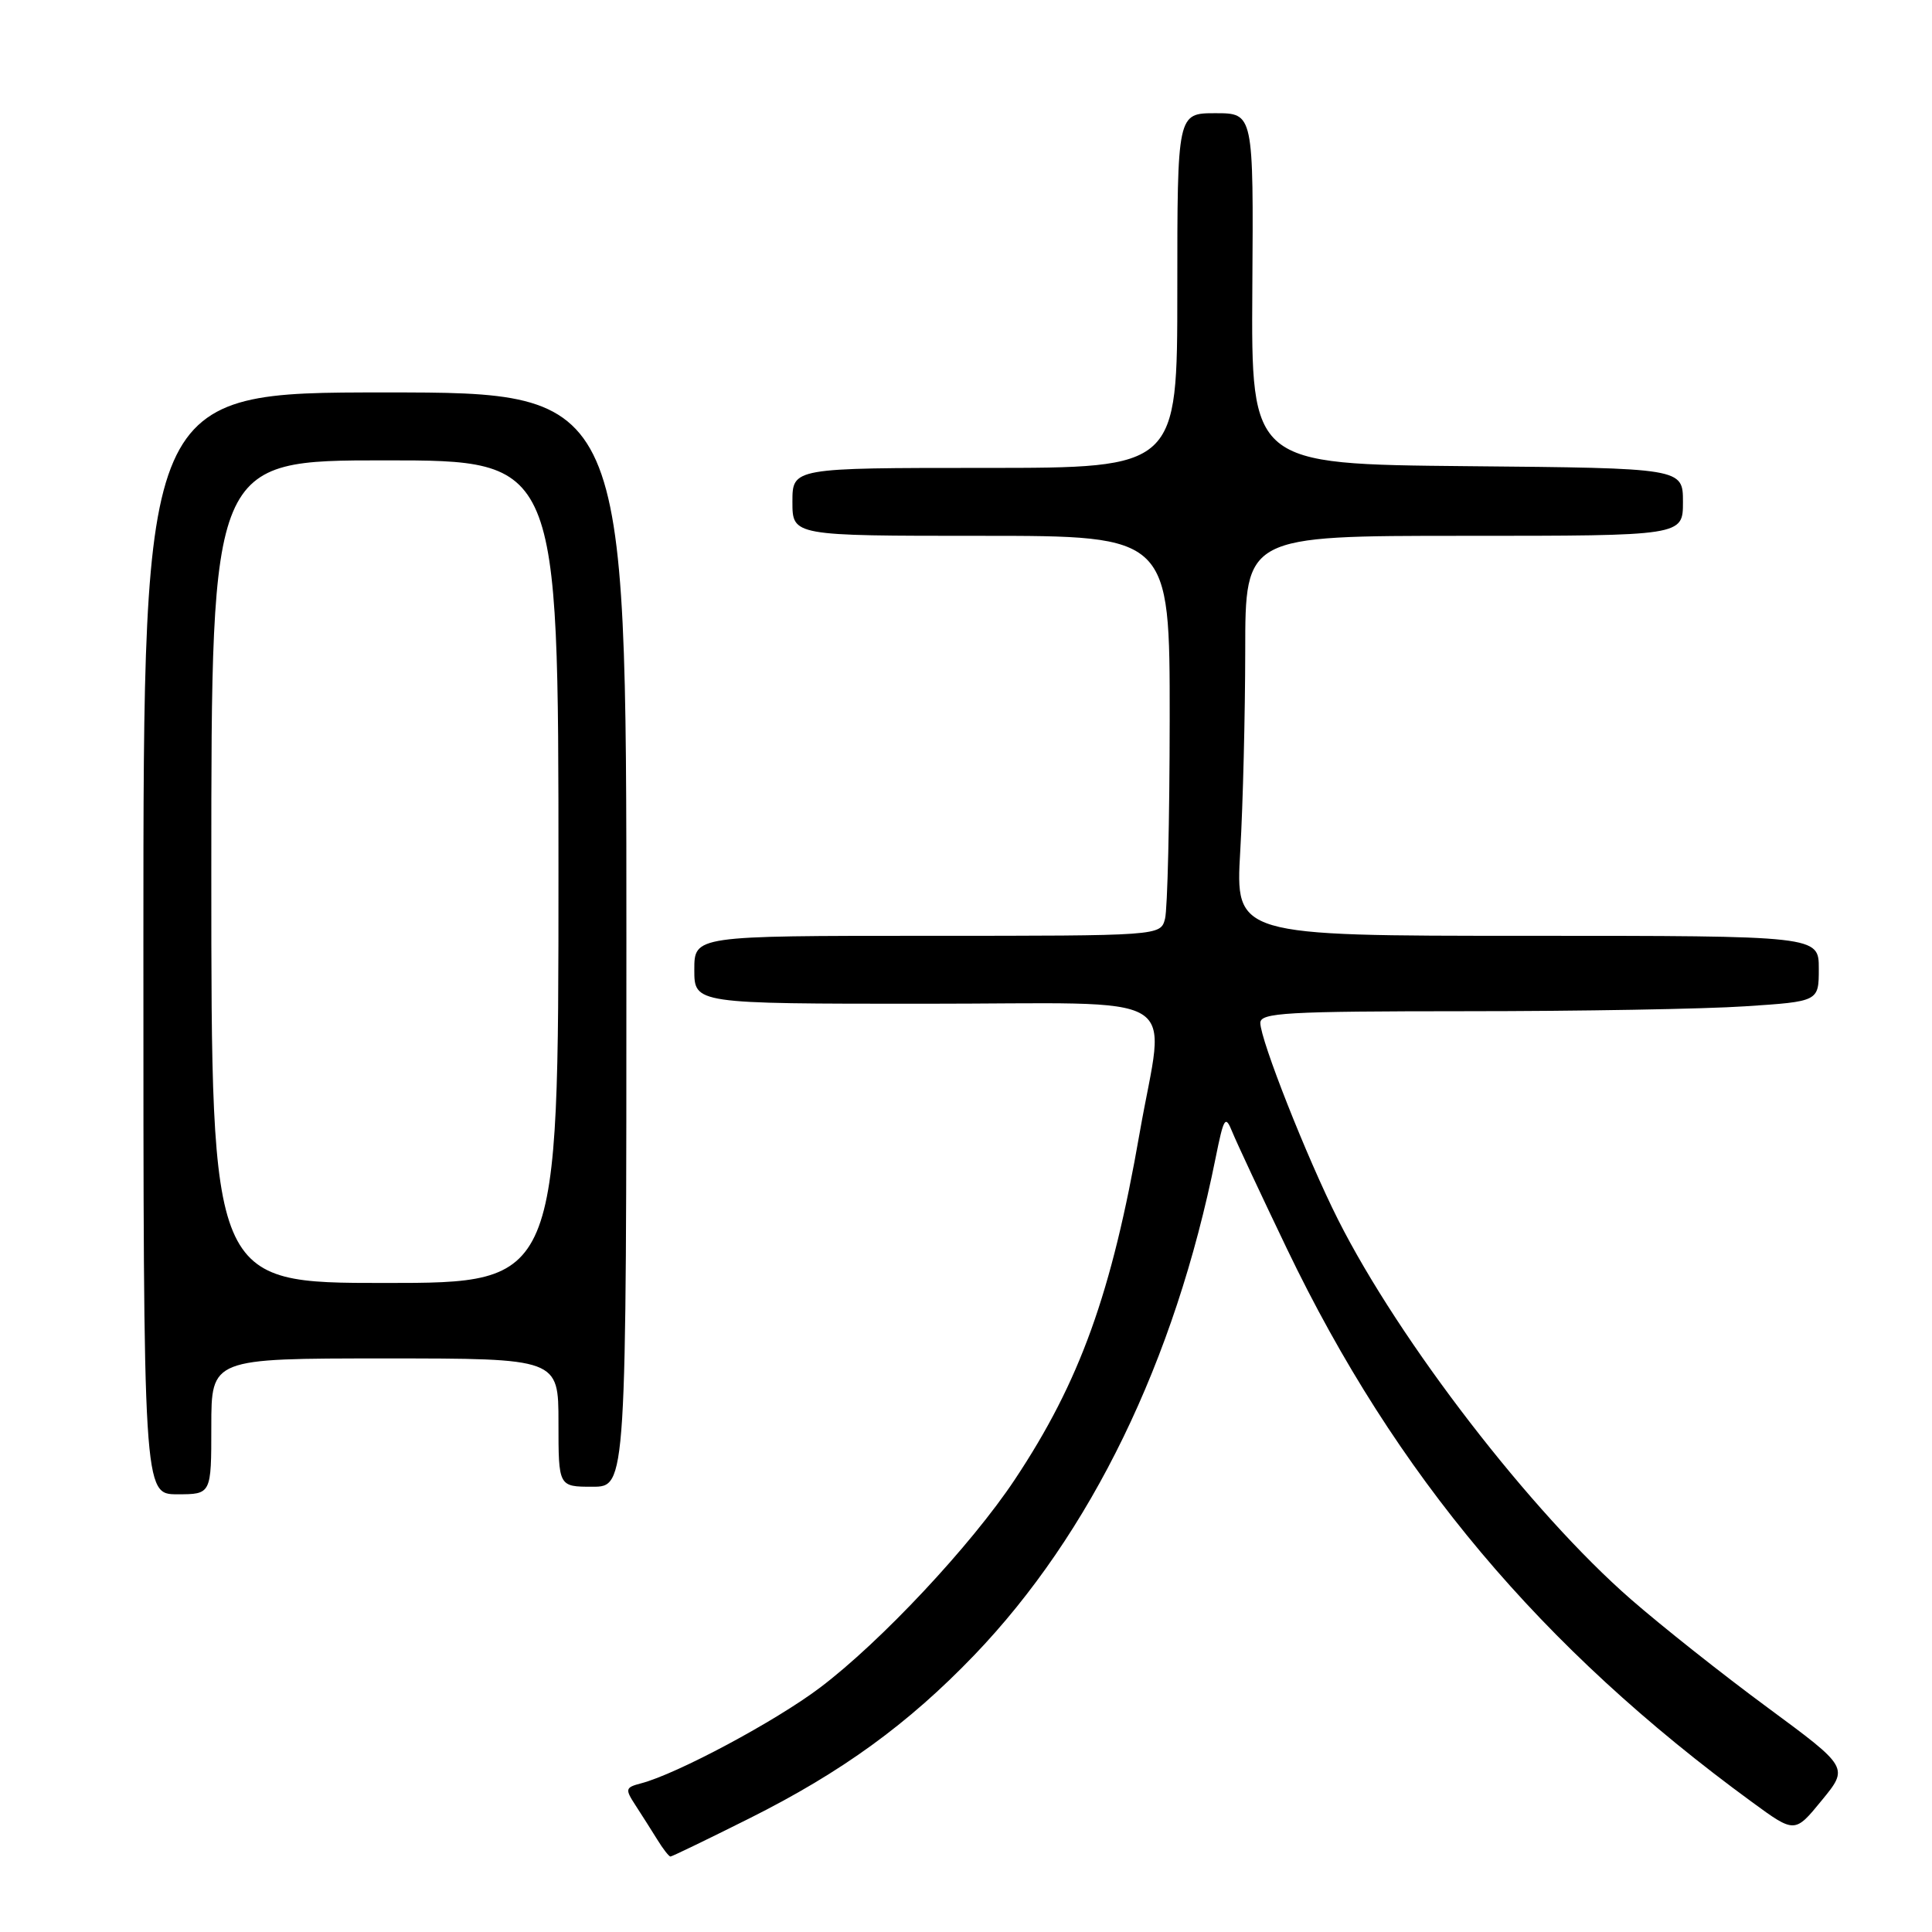 <?xml version="1.0" encoding="UTF-8" standalone="no"?>
<!DOCTYPE svg PUBLIC "-//W3C//DTD SVG 1.1//EN" "http://www.w3.org/Graphics/SVG/1.1/DTD/svg11.dtd" >
<svg xmlns="http://www.w3.org/2000/svg" xmlns:xlink="http://www.w3.org/1999/xlink" version="1.1" viewBox="0 0 256 256">
 <g >
 <path fill="currentColor"
d=" M 99.31 240.94 C 111.54 234.82 120.33 228.44 129.07 219.34 C 144.56 203.21 155.66 180.36 161.06 153.50 C 162.17 148.01 162.36 147.71 163.29 150.00 C 163.85 151.38 167.11 158.35 170.54 165.50 C 184.90 195.41 204.17 218.34 232.16 238.79 C 237.82 242.93 237.82 242.93 241.39 238.56 C 244.97 234.20 244.97 234.20 234.24 226.28 C 228.33 221.93 220.18 215.47 216.12 211.93 C 202.93 200.44 185.43 177.75 177.29 161.59 C 173.18 153.43 167.00 137.78 167.00 135.54 C 167.00 134.19 170.40 134.00 194.25 133.99 C 209.24 133.99 225.89 133.70 231.25 133.34 C 241.00 132.70 241.00 132.70 241.00 128.35 C 241.00 124.00 241.00 124.00 202.35 124.00 C 163.69 124.00 163.69 124.00 164.34 112.75 C 164.70 106.56 164.99 94.64 165.00 86.25 C 165.00 71.00 165.00 71.00 194.00 71.00 C 223.00 71.00 223.00 71.00 223.00 66.52 C 223.00 62.03 223.00 62.03 194.39 61.77 C 165.79 61.50 165.79 61.50 165.94 38.25 C 166.10 15.00 166.10 15.00 161.05 15.00 C 156.00 15.00 156.00 15.00 156.00 38.50 C 156.00 62.00 156.00 62.00 130.50 62.00 C 105.00 62.00 105.00 62.00 105.00 66.50 C 105.00 71.00 105.00 71.00 130.00 71.00 C 155.00 71.00 155.00 71.00 154.99 95.25 C 154.98 108.59 154.70 120.51 154.37 121.75 C 153.77 124.00 153.77 124.00 122.88 124.00 C 92.00 124.00 92.00 124.00 92.00 128.50 C 92.00 133.00 92.00 133.00 122.50 133.00 C 157.83 133.00 154.36 130.92 151.01 150.12 C 147.31 171.38 143.09 183.08 134.46 196.06 C 128.68 204.76 116.73 217.52 108.67 223.61 C 102.77 228.07 89.70 235.06 84.95 236.30 C 82.85 236.85 82.80 237.05 84.20 239.20 C 85.02 240.46 86.32 242.51 87.09 243.75 C 87.85 244.99 88.64 246.00 88.84 246.00 C 89.04 246.00 93.75 243.72 99.31 240.94 Z  M 28.00 189.00 C 28.00 180.00 28.00 180.00 51.00 180.00 C 74.00 180.00 74.00 180.00 74.00 188.50 C 74.00 197.00 74.00 197.00 78.50 197.00 C 83.00 197.00 83.00 197.00 83.00 124.50 C 83.00 52.00 83.00 52.00 51.00 52.00 C 19.00 52.00 19.00 52.00 19.00 125.00 C 19.00 198.00 19.00 198.00 23.50 198.00 C 28.00 198.00 28.00 198.00 28.00 189.00 Z  M 28.00 115.50 C 28.00 61.00 28.00 61.00 51.00 61.00 C 74.00 61.00 74.00 61.00 74.00 115.50 C 74.00 170.00 74.00 170.00 51.00 170.00 C 28.00 170.00 28.00 170.00 28.00 115.50 Z "/>
</g>
</svg>